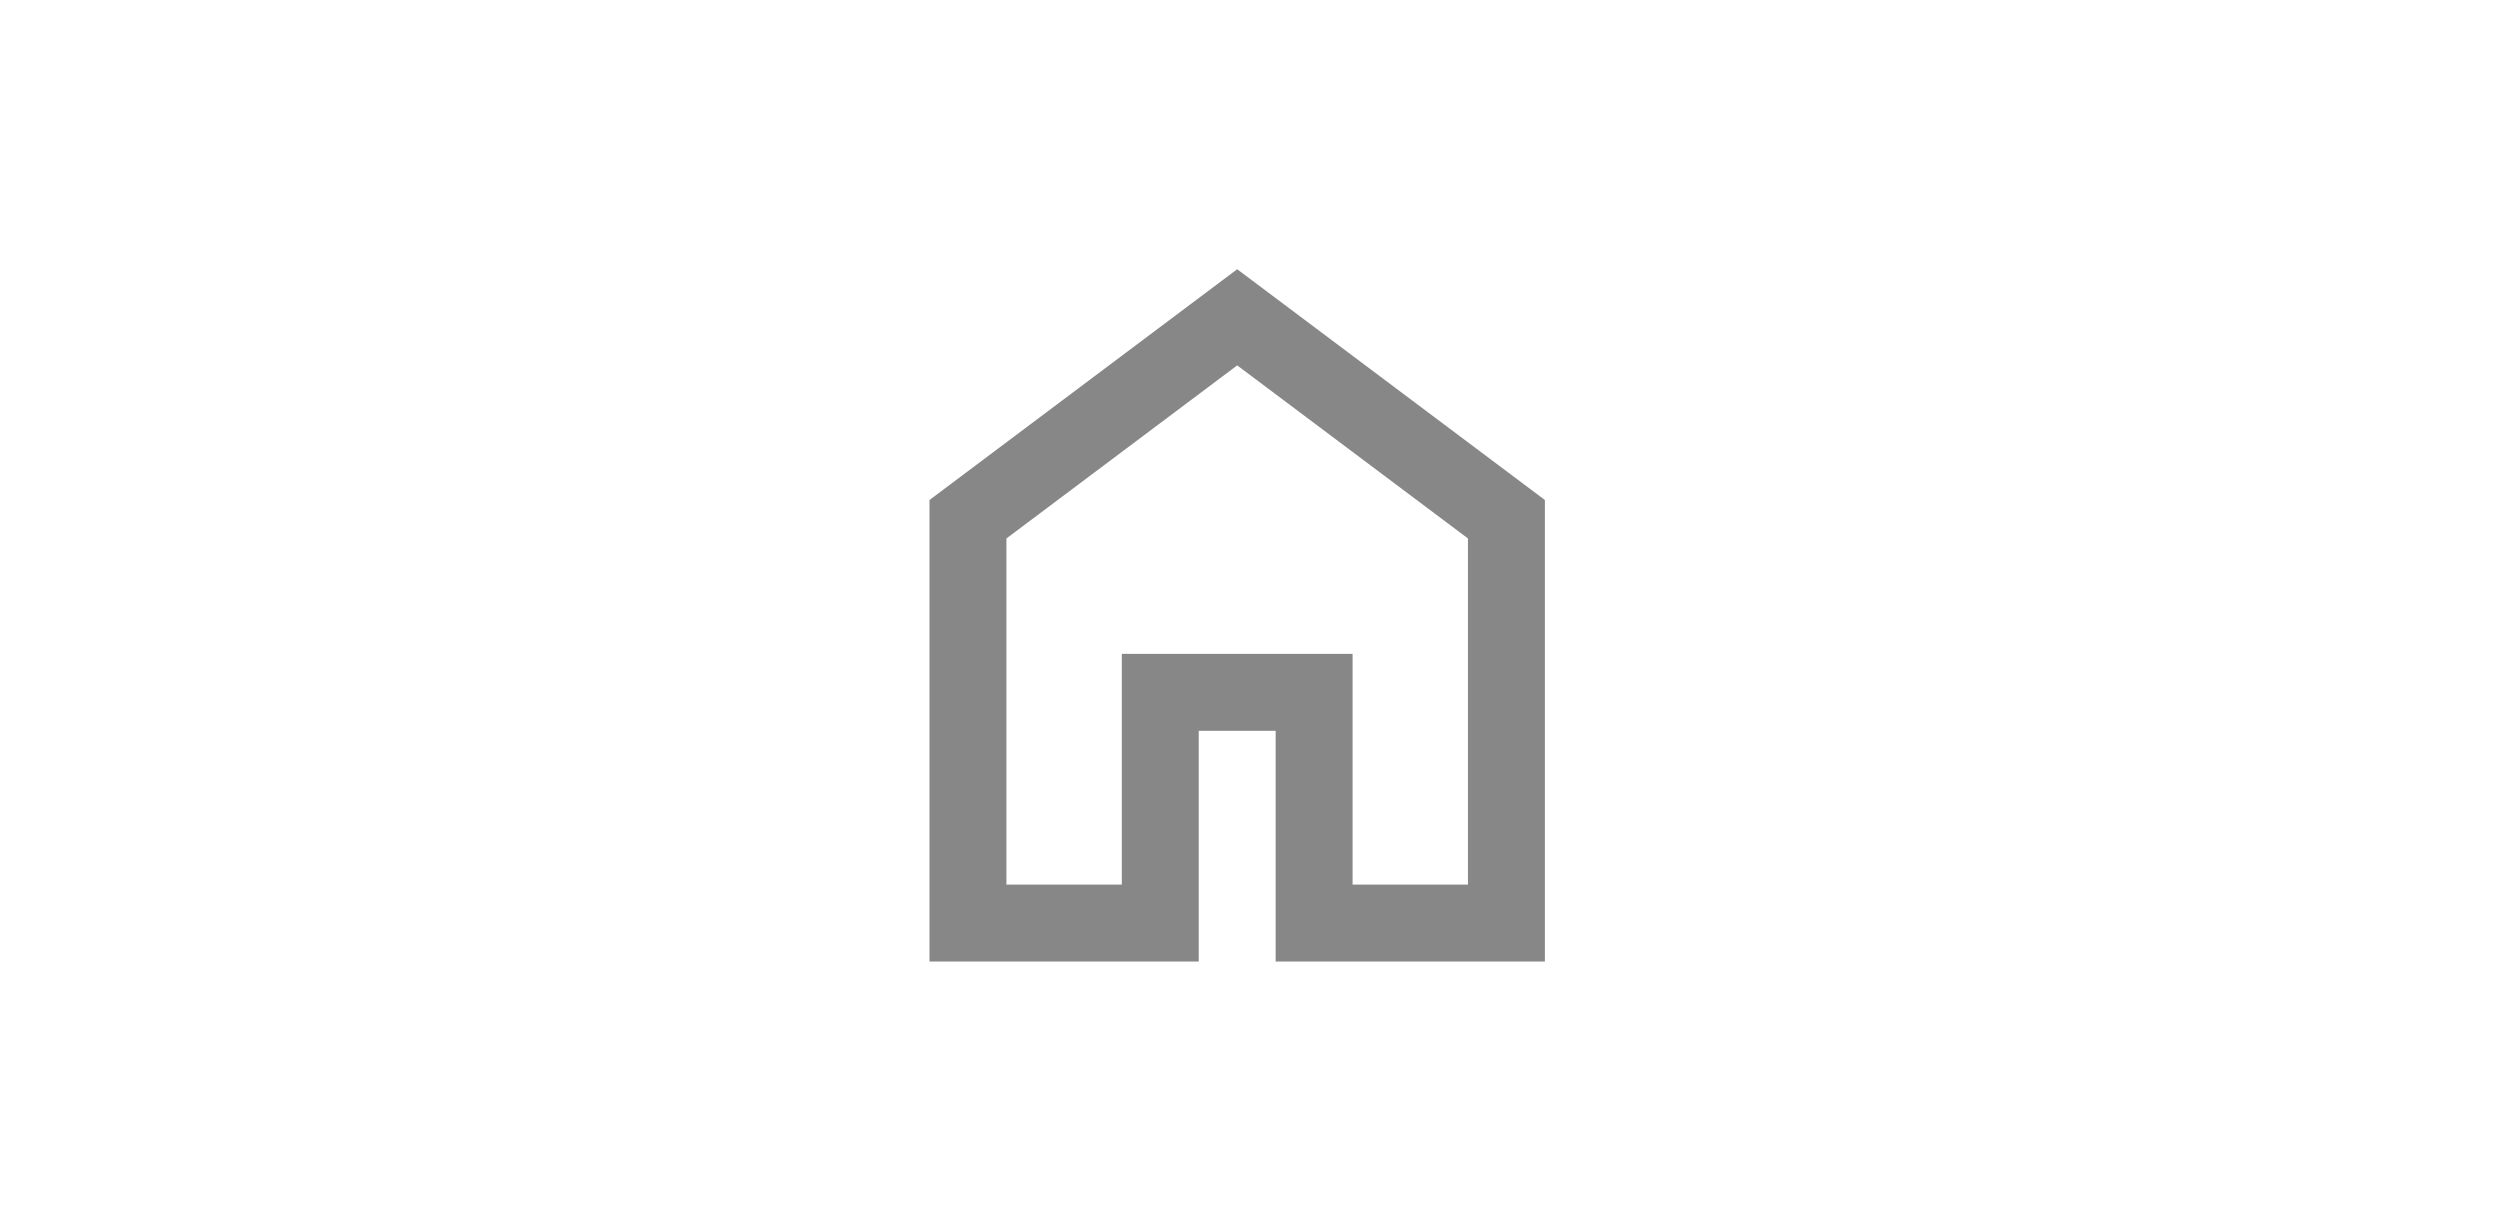 <svg width="65" height="32" viewBox="0 0 65 32" fill="none" xmlns="http://www.w3.org/2000/svg">
<path d="M26.167 23H29.167V17H35.167V23H38.167V14L32.167 9.5L26.167 14V23ZM24.167 25V13L32.167 7L40.167 13V25H33.167V19H31.167V25H24.167Z" fill="#878787"/>
</svg>
